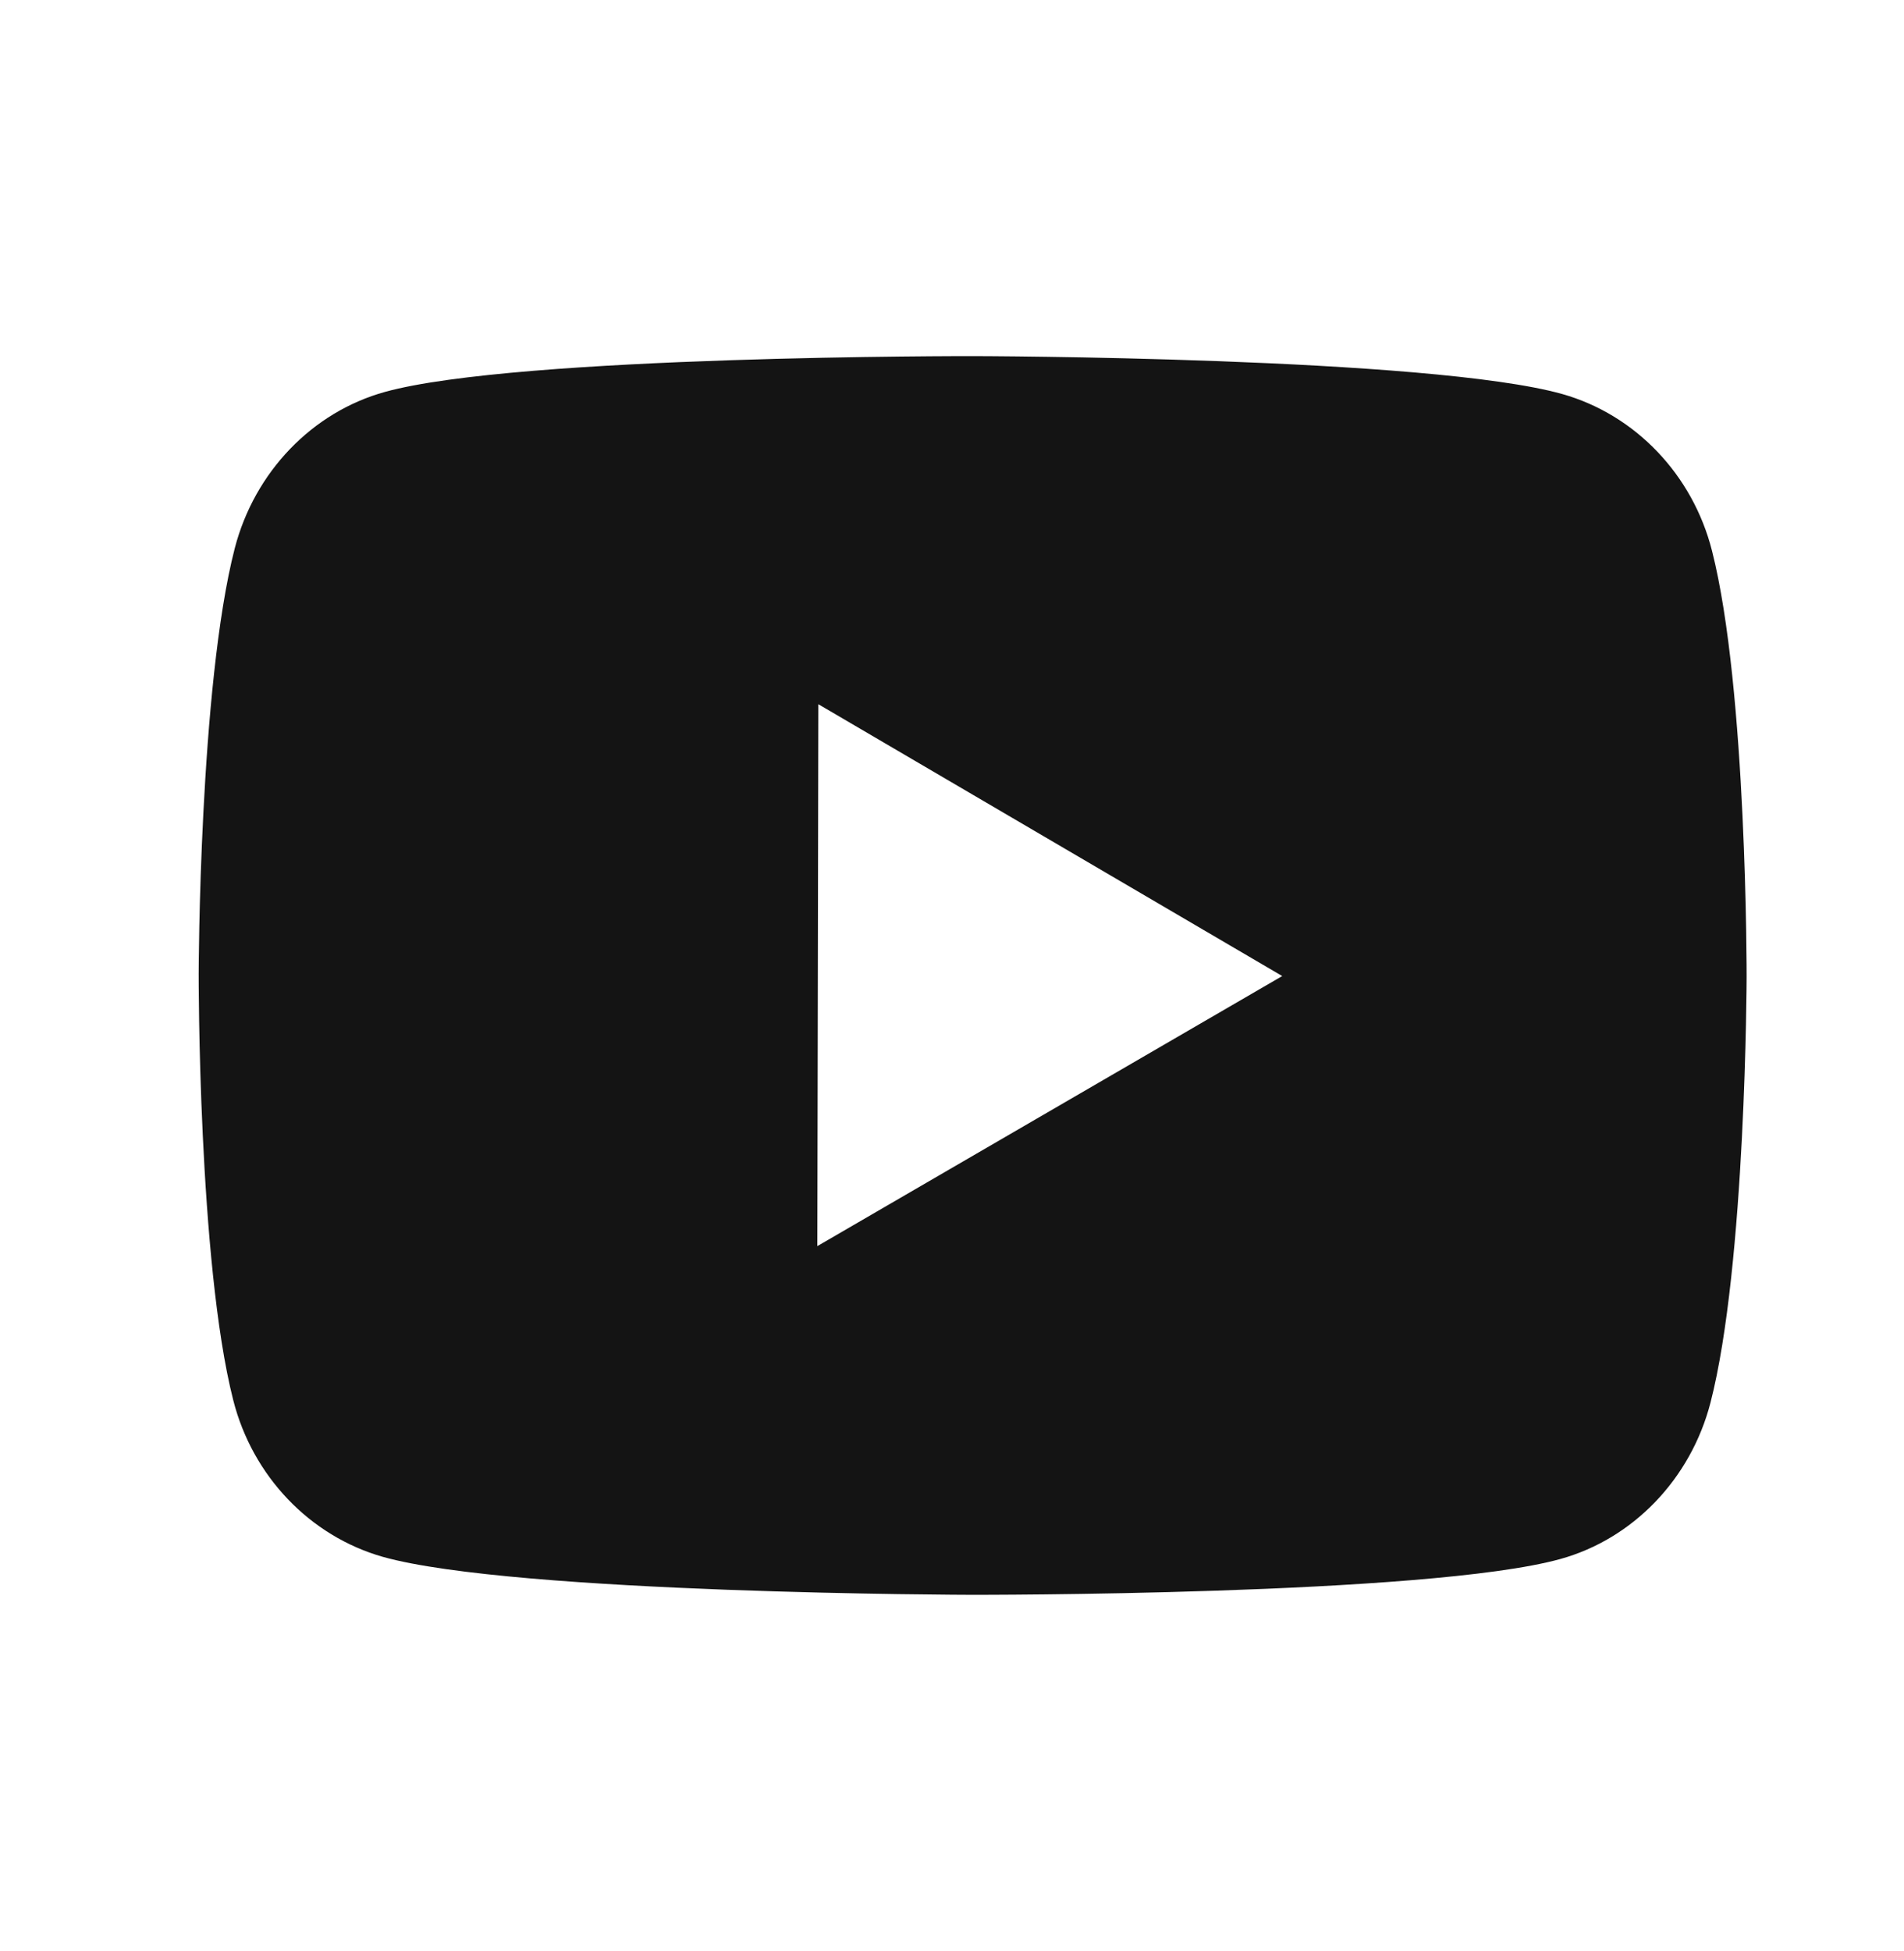 <svg width="41" height="42" viewBox="0 0 41 42" fill="none" xmlns="http://www.w3.org/2000/svg">
<path d="M36.866 11.859C37.623 14.83 37.611 21.03 37.611 21.03C37.611 21.03 37.599 27.23 36.832 30.199C36.406 31.84 35.165 33.129 33.596 33.563C30.746 34.351 20.919 34.333 20.919 34.333C20.919 34.333 11.098 34.314 8.246 33.516C6.672 33.069 5.437 31.777 5.022 30.14C4.266 27.168 4.278 20.968 4.278 20.968C4.278 20.968 4.289 14.768 5.056 11.8C5.483 10.159 6.724 8.869 8.293 8.436C11.148 7.648 20.969 7.666 20.969 7.666C20.969 7.666 30.796 7.684 33.643 8.483C35.217 8.929 36.451 10.221 36.866 11.859ZM17.6 26.826L27.611 21.012L17.622 15.16L17.6 26.826Z" fill="#141414"/>
</svg>
